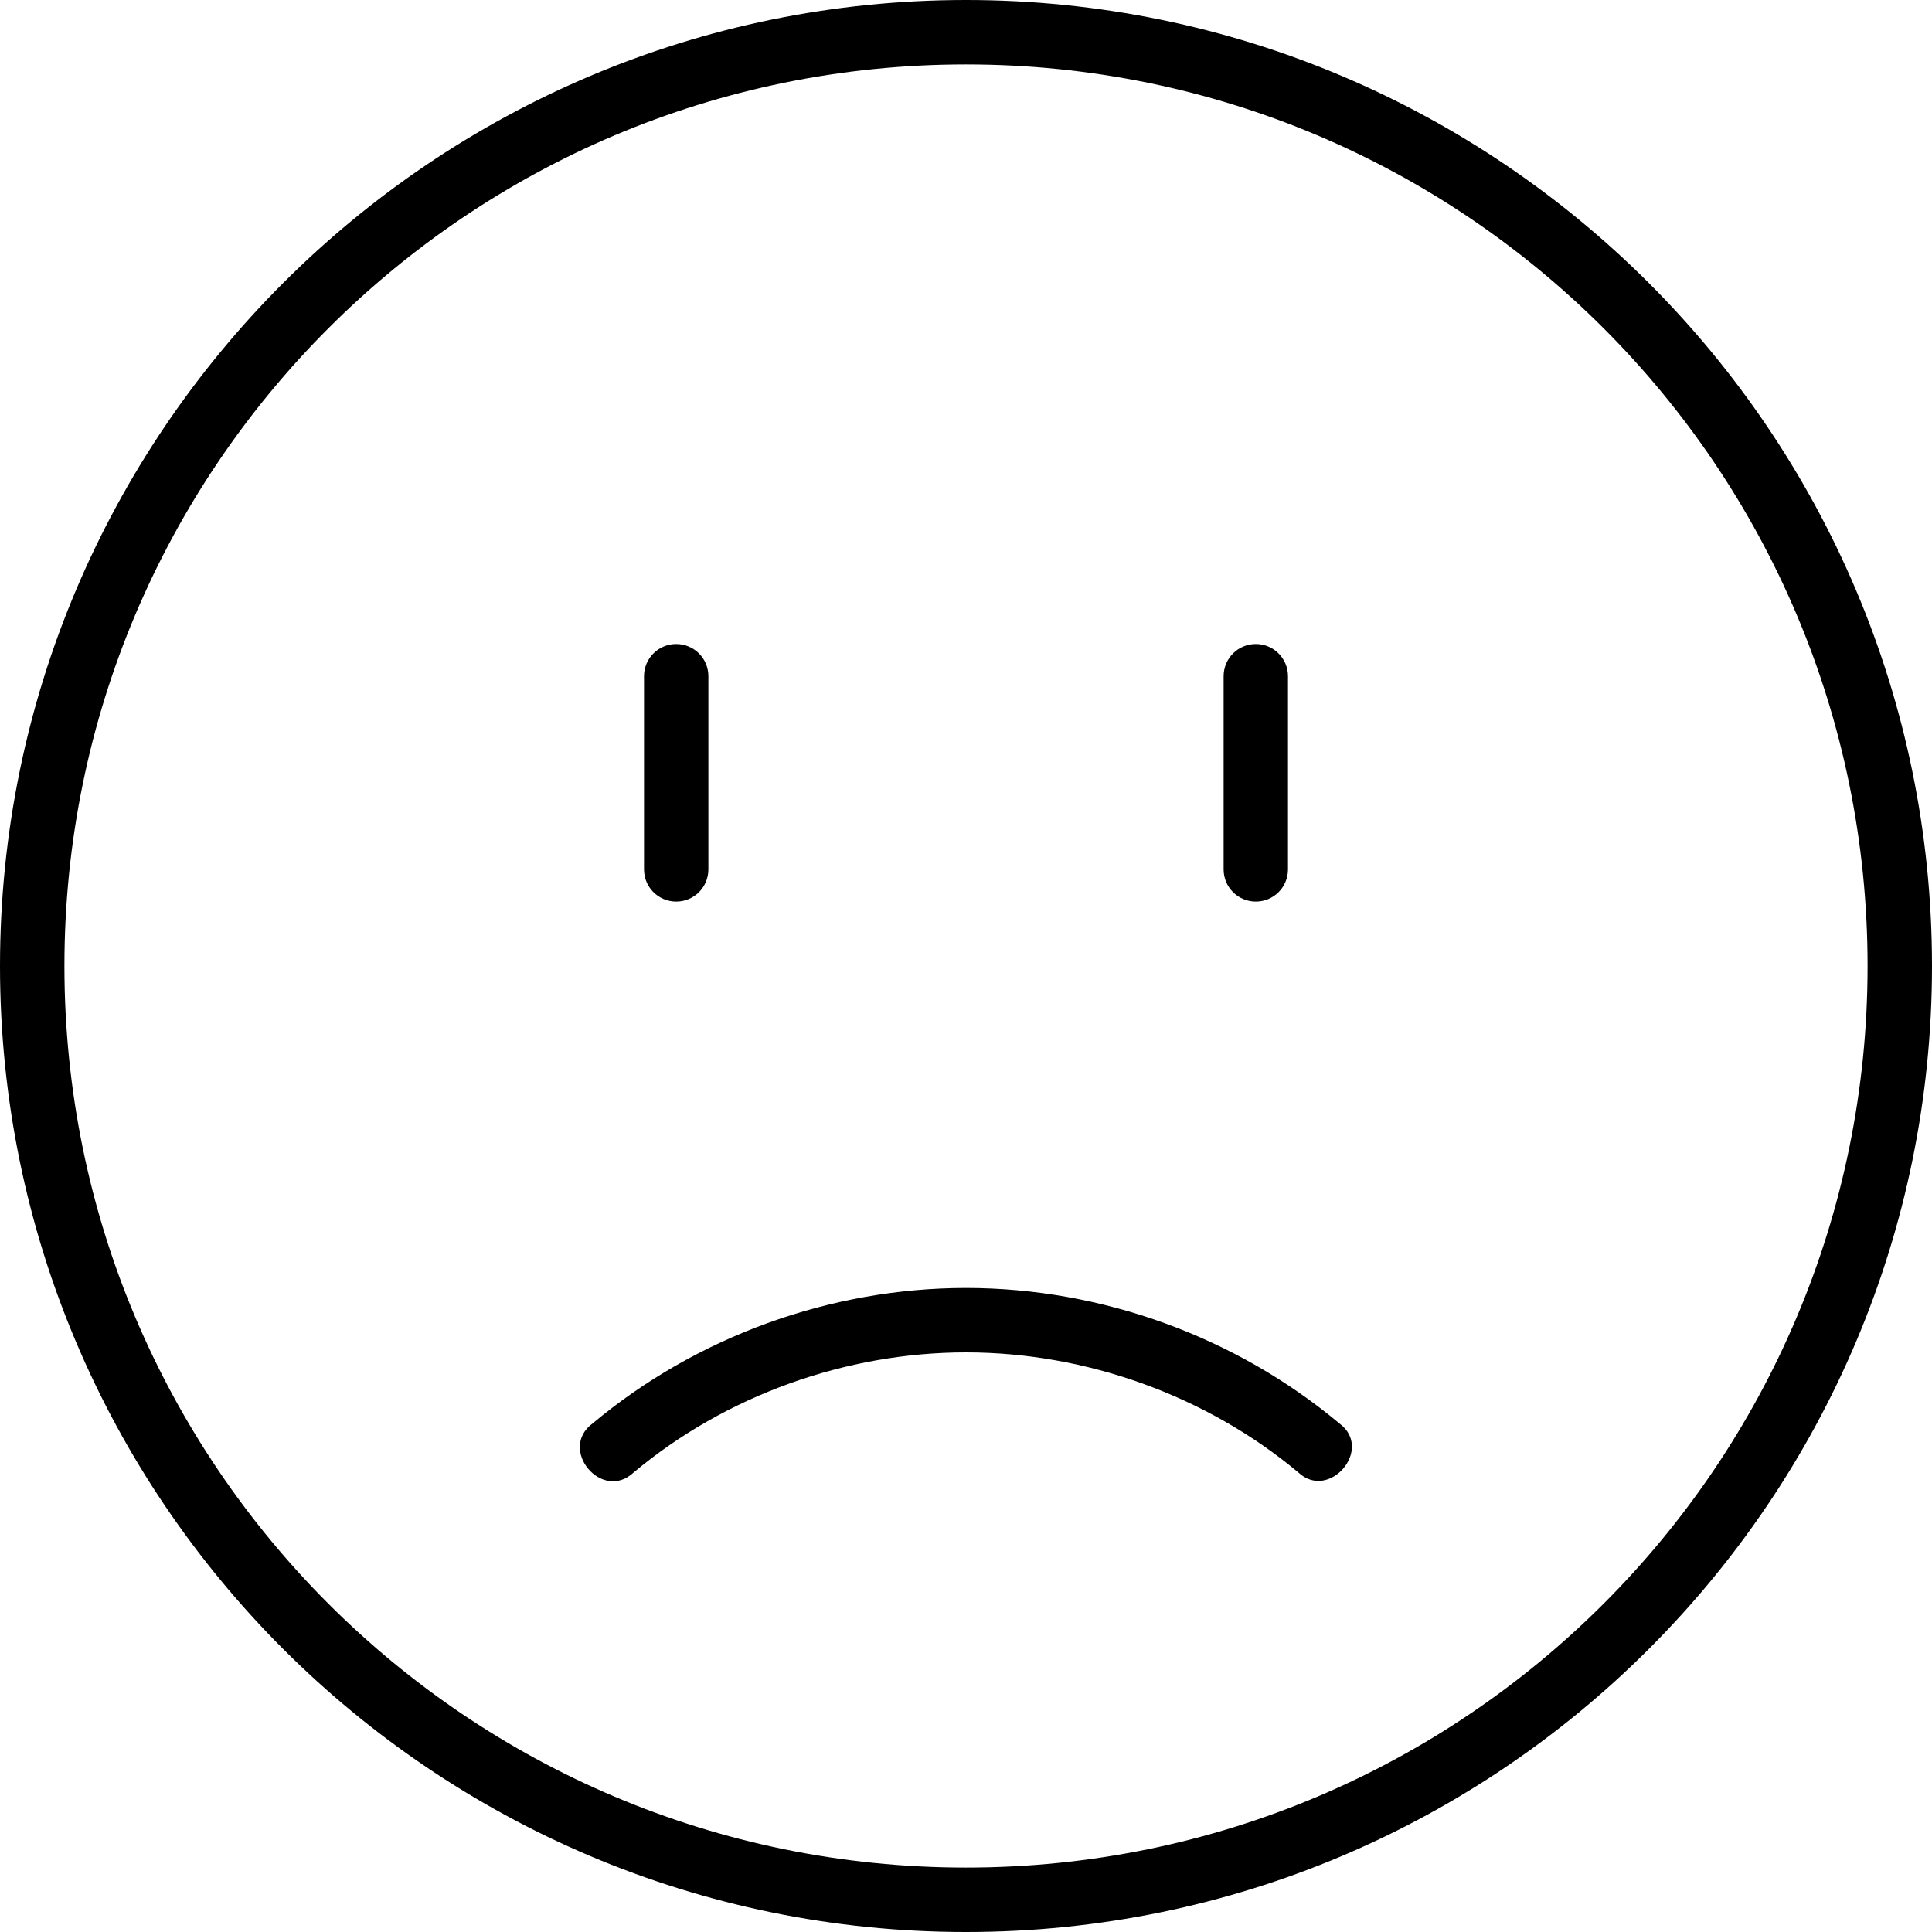 <!-- Generated by IcoMoon.io -->
<svg version="1.1" xmlns="http://www.w3.org/2000/svg" width="32" height="32" viewBox="0 0 32 32">
<title>mbri-sad-face</title>
<path d="M20.8 10.667c0.295 0 0.533 0.238 0.533 0.533v3.2c0 0.295-0.238 0.533-0.533 0.533s-0.533-0.238-0.533-0.533v-3.2c0-0.295 0.238-0.533 0.533-0.533zM11.2 10.667c0.295 0 0.533 0.238 0.533 0.533v3.2c0 0.295-0.238 0.533-0.533 0.533s-0.533-0.238-0.533-0.533v-3.2c0-0.295 0.238-0.533 0.533-0.533zM16 21.333c-2.244 0-4.465 0.806-6.185 2.244-0.578 0.427 0.158 1.305 0.681 0.811 1.523-1.274 3.517-1.988 5.504-1.988s3.981 0.715 5.504 1.988c0.51 0.48 1.254-0.388 0.681-0.811-1.719-1.438-3.94-2.244-6.185-2.244zM16 0c-8.83 0-16 7.17-16 16s7.17 16 16 16c8.83 0 16-7.17 16-16s-7.17-16-16-16zM16 1.067c8.254 0 14.933 6.679 14.933 14.933s-6.679 14.933-14.933 14.933-14.933-6.679-14.933-14.933 6.679-14.933 14.933-14.933z"></path>
</svg>

